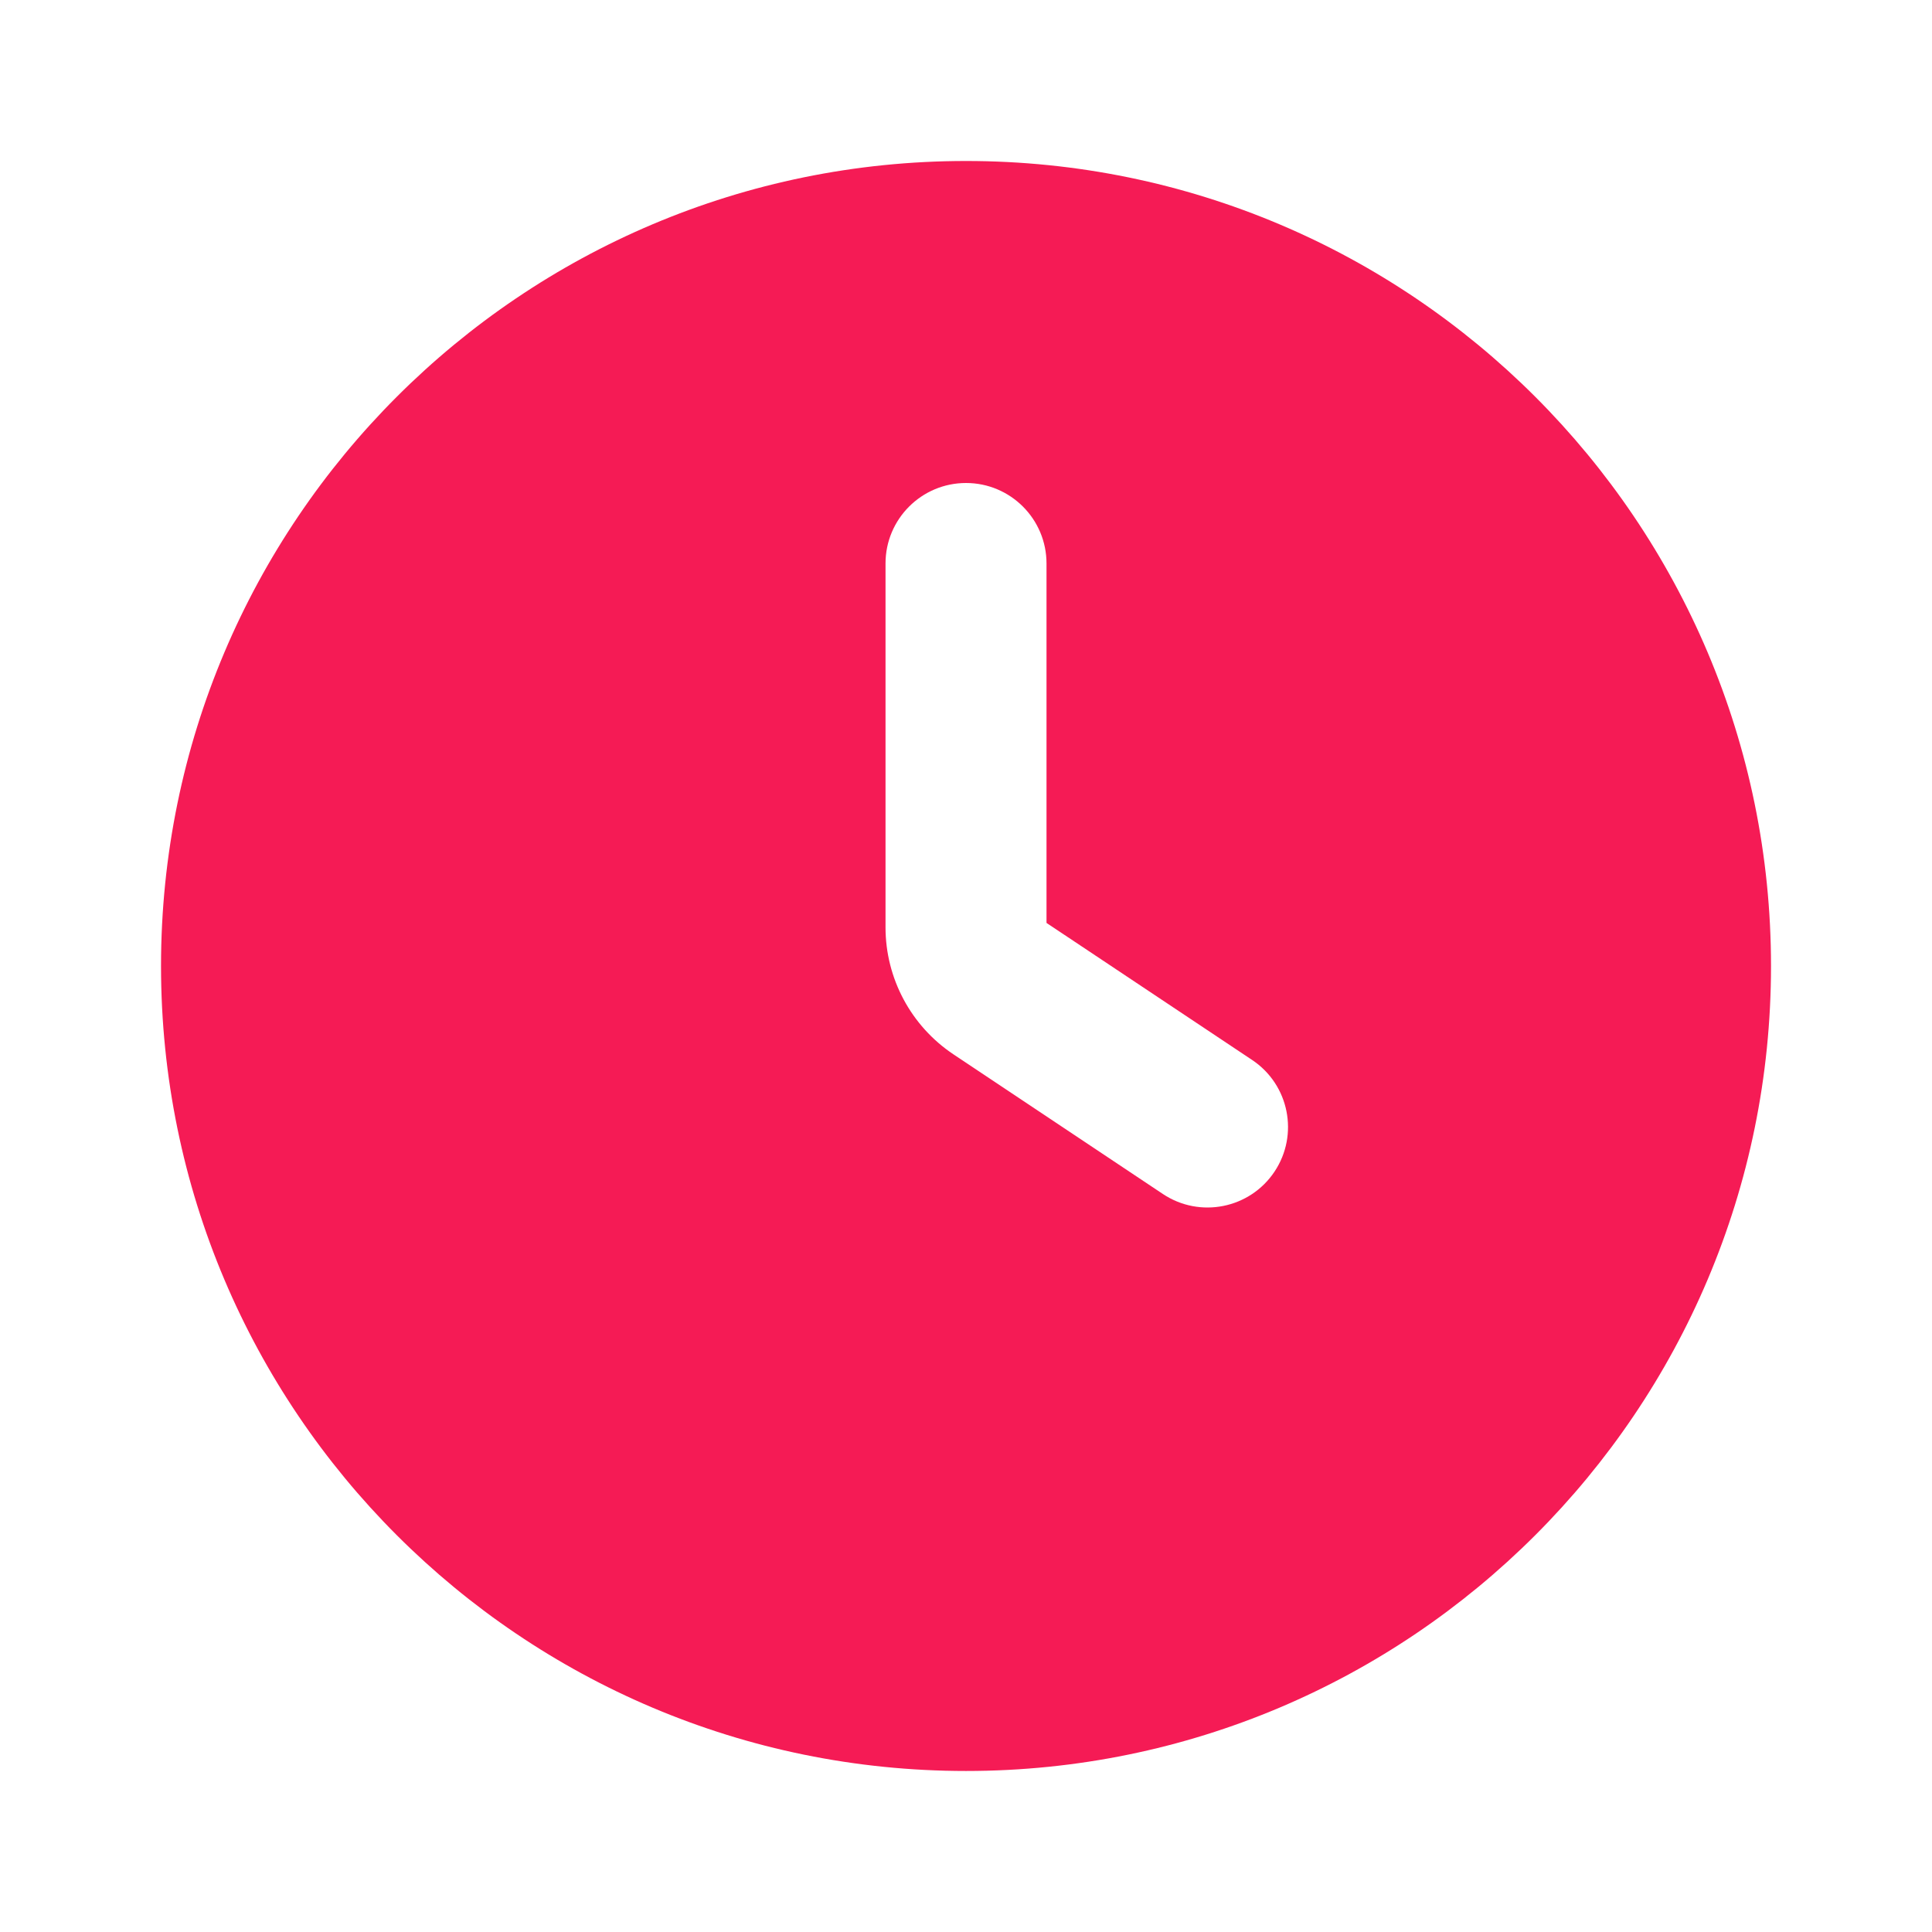 <svg width="64" height="64" viewBox="0 0 64 64" fill="none" xmlns="http://www.w3.org/2000/svg">
<path fill-rule="evenodd" clip-rule="evenodd" d="M5.334 32C5.334 17.272 17.273 5.333 32.001 5.333C46.728 5.333 58.667 17.272 58.667 32C58.667 46.727 46.728 58.666 32.001 58.666C17.273 58.666 5.334 46.727 5.334 32ZM42.22 38.812C41.403 40.038 39.747 40.369 38.521 39.552L31.588 34.929C30.18 33.991 29.334 32.411 29.334 30.719V30.666V18.666C29.334 17.194 30.528 16 32.001 16C33.473 16 34.667 17.194 34.667 18.666V30.573L41.48 35.114C42.705 35.931 43.036 37.587 42.22 38.812Z" fill="#F51B55"/>
</svg>
